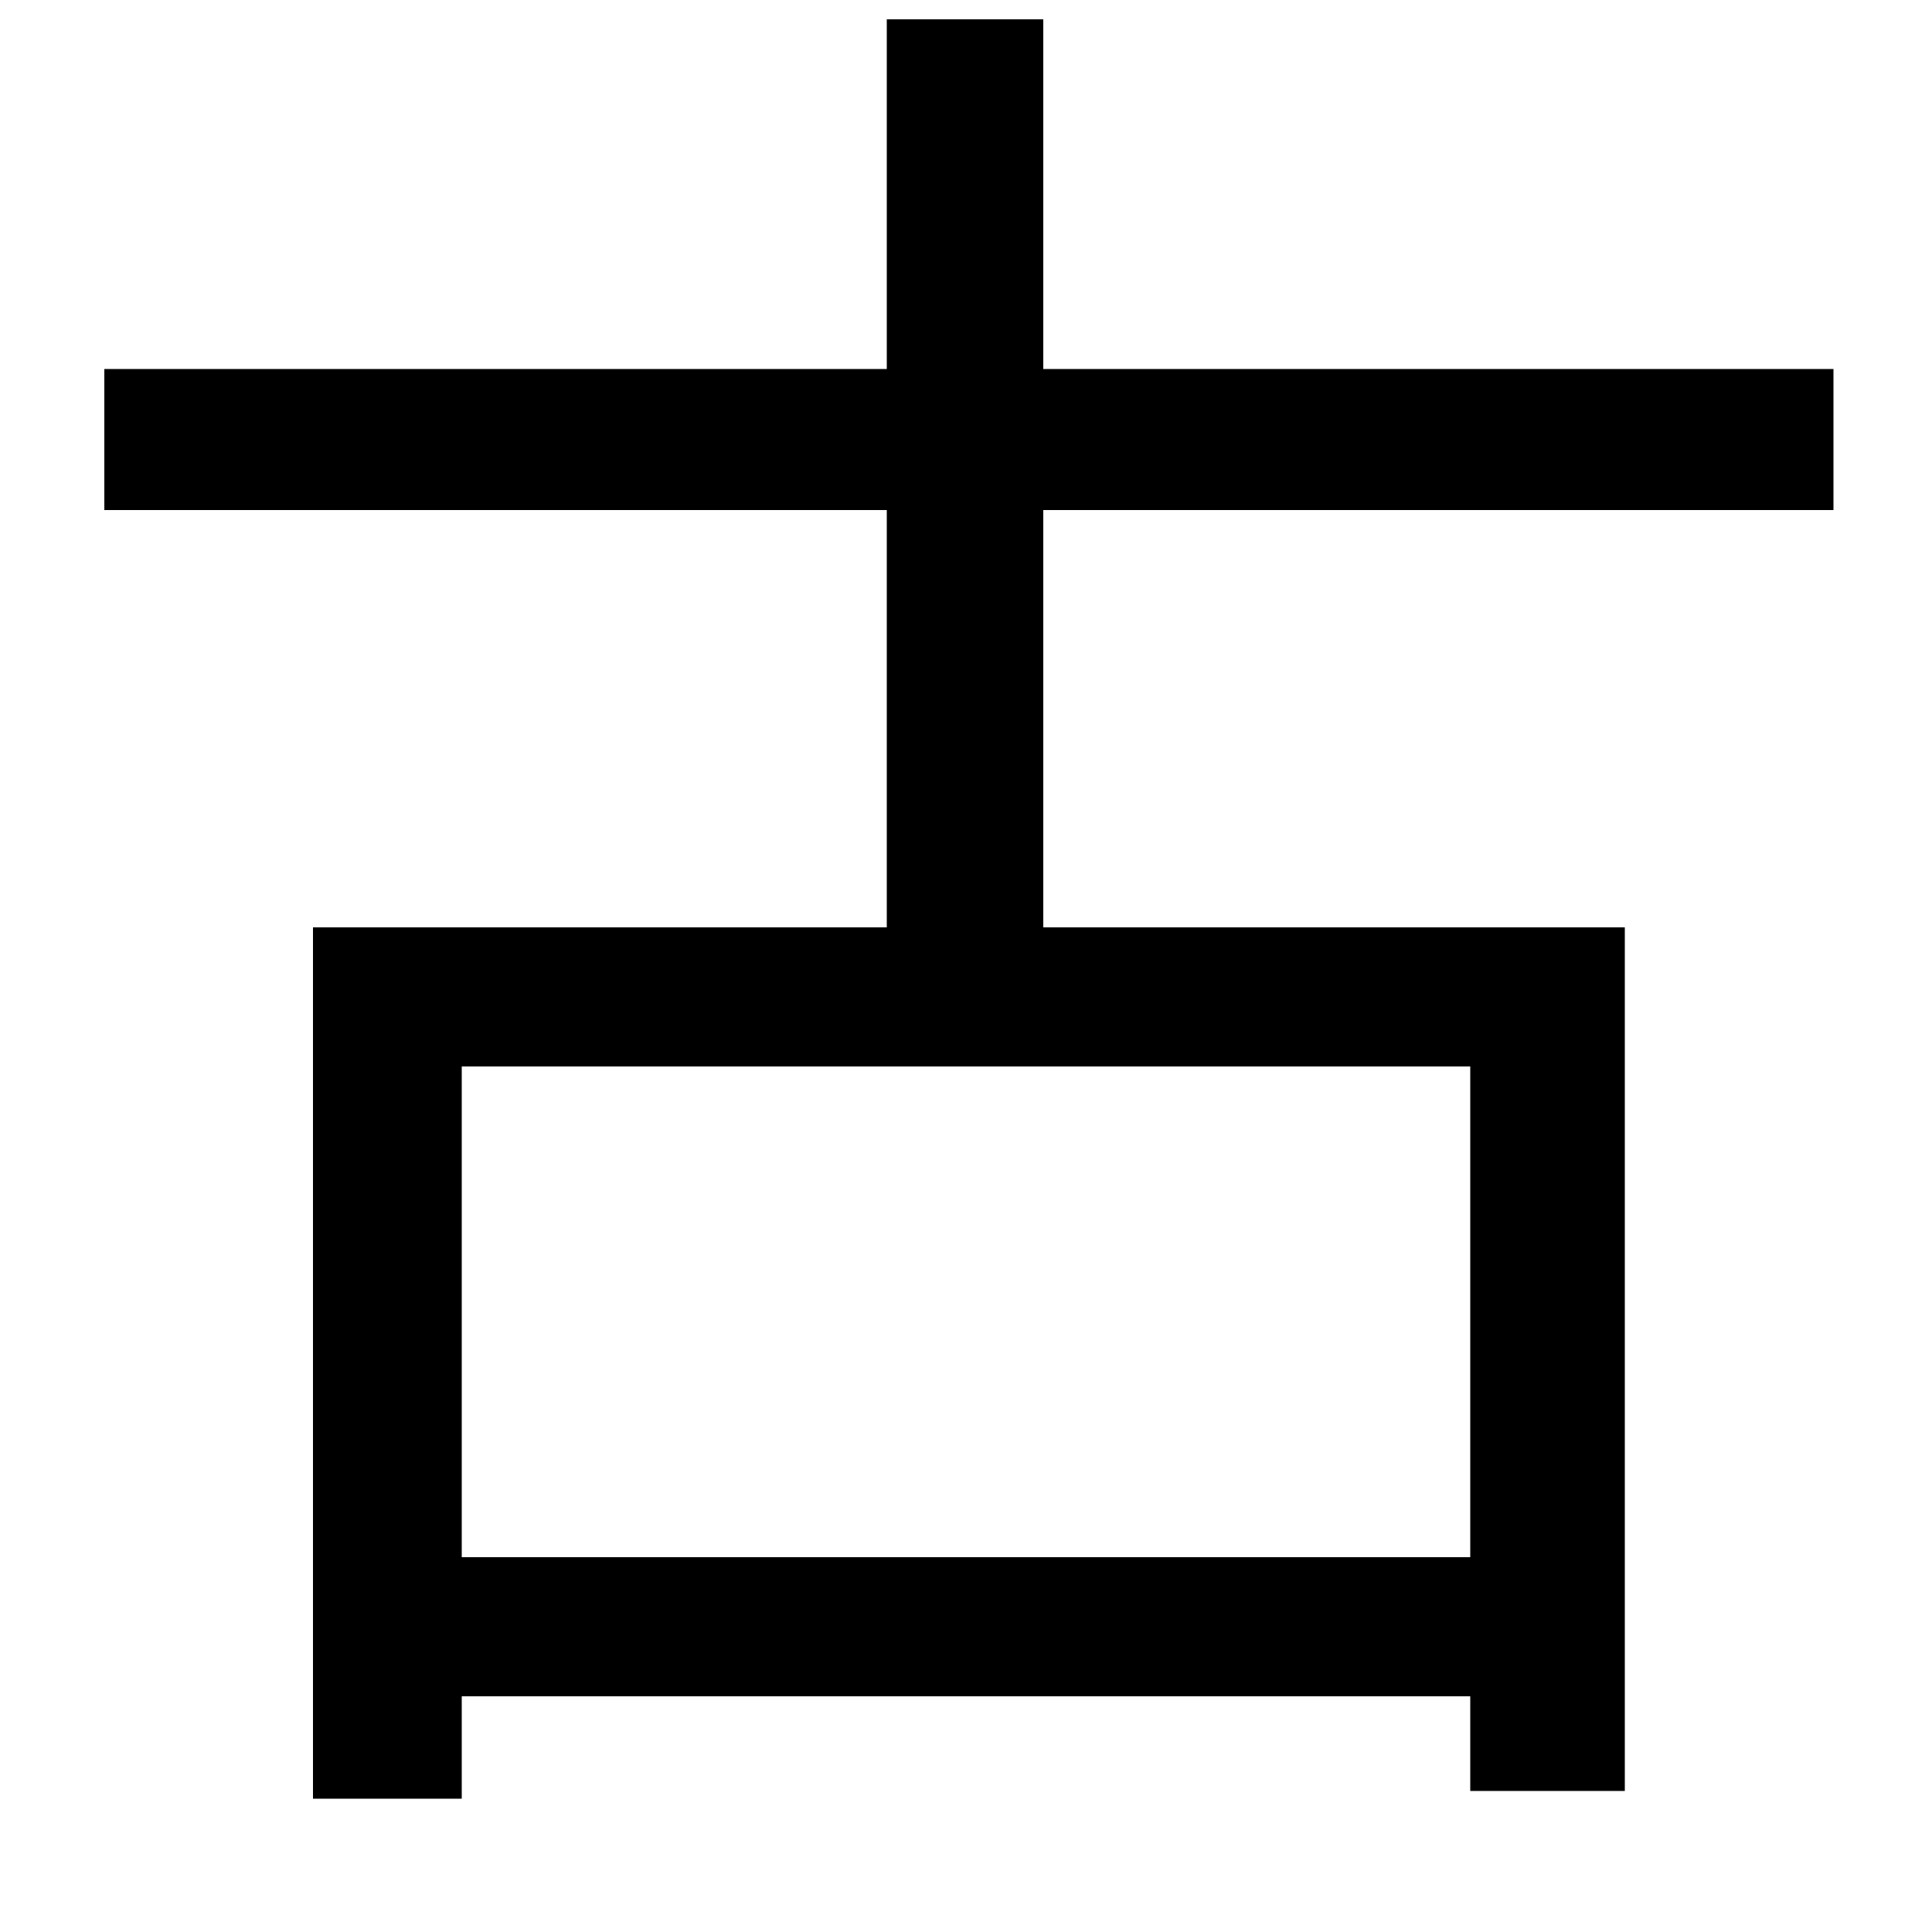 <svg xmlns="http://www.w3.org/2000/svg"
    viewBox="0 0 1000 1000">
  <!--
© 2014-2021 Adobe (http://www.adobe.com/).
Noto is a trademark of Google Inc.
This Font Software is licensed under the SIL Open Font License, Version 1.1. This Font Software is distributed on an "AS IS" BASIS, WITHOUT WARRANTIES OR CONDITIONS OF ANY KIND, either express or implied. See the SIL Open Font License for the specific language, permissions and limitations governing your use of this Font Software.
http://scripts.sil.org/OFL
  -->
<path d="M162 480L162 931 239 931 239 878 761 878 761 927 841 927 841 480 540 480 540 264 949 264 949 191 540 191 540 10 459 10 459 191 54 191 54 264 459 264 459 480ZM239 806L239 552 761 552 761 806Z"/>
</svg>